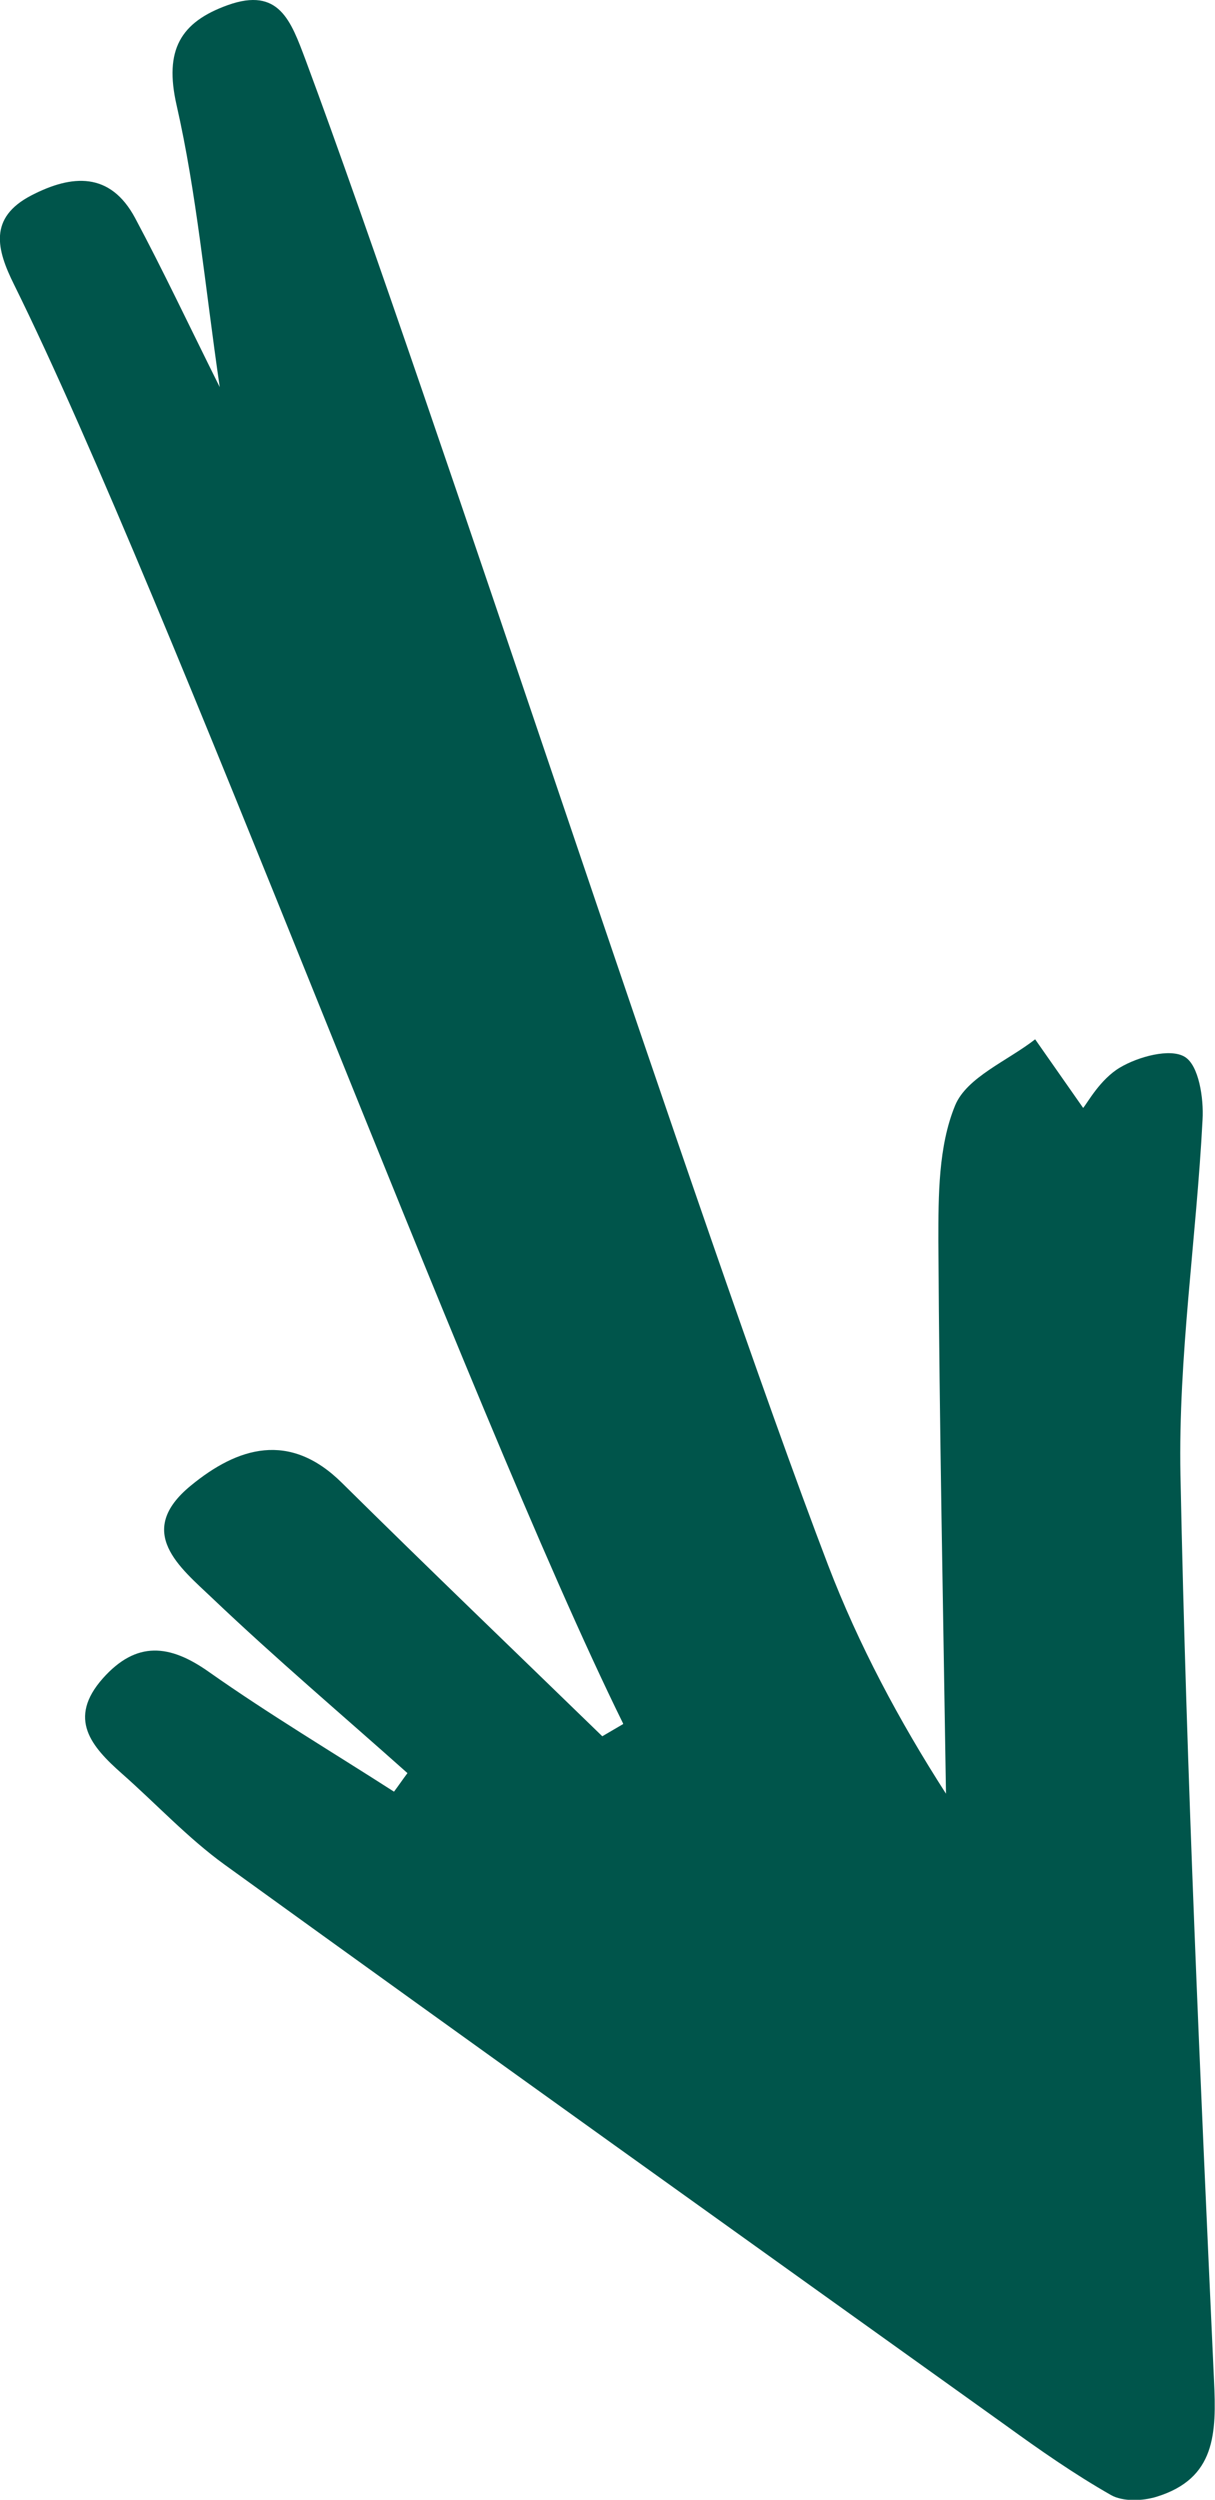 <?xml version="1.0" encoding="UTF-8"?>
<svg id="Layer_2" xmlns="http://www.w3.org/2000/svg" viewBox="0 0 47.83 98.35">
  <defs>
    <style>
      .cls-1 {
        fill: #00554b;
      }
    </style>
  </defs>
  <g id="OBJECTS">
    <path class="cls-1" d="M24.53,67.81C18.39,55.36,6.71,23.64.55,11.19c-.68-1.37-1.01-2.62.68-3.5,1.6-.83,3.11-.94,4.09.89,1.09,2.04,2.08,4.14,3.33,6.65-.59-4.05-.91-7.63-1.7-11.1-.49-2.16.15-3.26,2.02-3.93,2.02-.72,2.48.62,3.06,2.16,4.96,13.33,15.49,45.93,20.57,59.22,1.2,3.13,2.79,6.11,4.64,8.99-.11-7.25-.26-14.5-.3-21.75,0-1.79,0-3.73.66-5.33.46-1.11,2.06-1.75,3.15-2.6.68.97,1.36,1.94,1.89,2.7.17-.2.67-1.13,1.45-1.59.72-.43,1.98-.77,2.55-.42.55.33.75,1.62.7,2.47-.24,4.66-.96,9.33-.87,13.98.24,11.87.78,23.74,1.32,35.61.1,2.1.07,3.87-2.26,4.59-.55.17-1.33.2-1.8-.07-1.44-.82-2.8-1.77-4.14-2.74-10.26-7.34-20.52-14.67-30.75-22.06-1.45-1.05-2.69-2.39-4.04-3.58-1.2-1.06-2.16-2.16-.75-3.75,1.32-1.48,2.63-1.35,4.19-.24,2.36,1.66,4.84,3.14,7.27,4.7.18-.24.35-.49.53-.73-2.57-2.29-5.2-4.52-7.69-6.89-1.26-1.2-3.06-2.6-.84-4.42,1.85-1.52,3.89-2.15,5.95-.11,3.39,3.35,6.83,6.65,10.25,9.97l.82-.48Z"/>
  </g>
</svg>